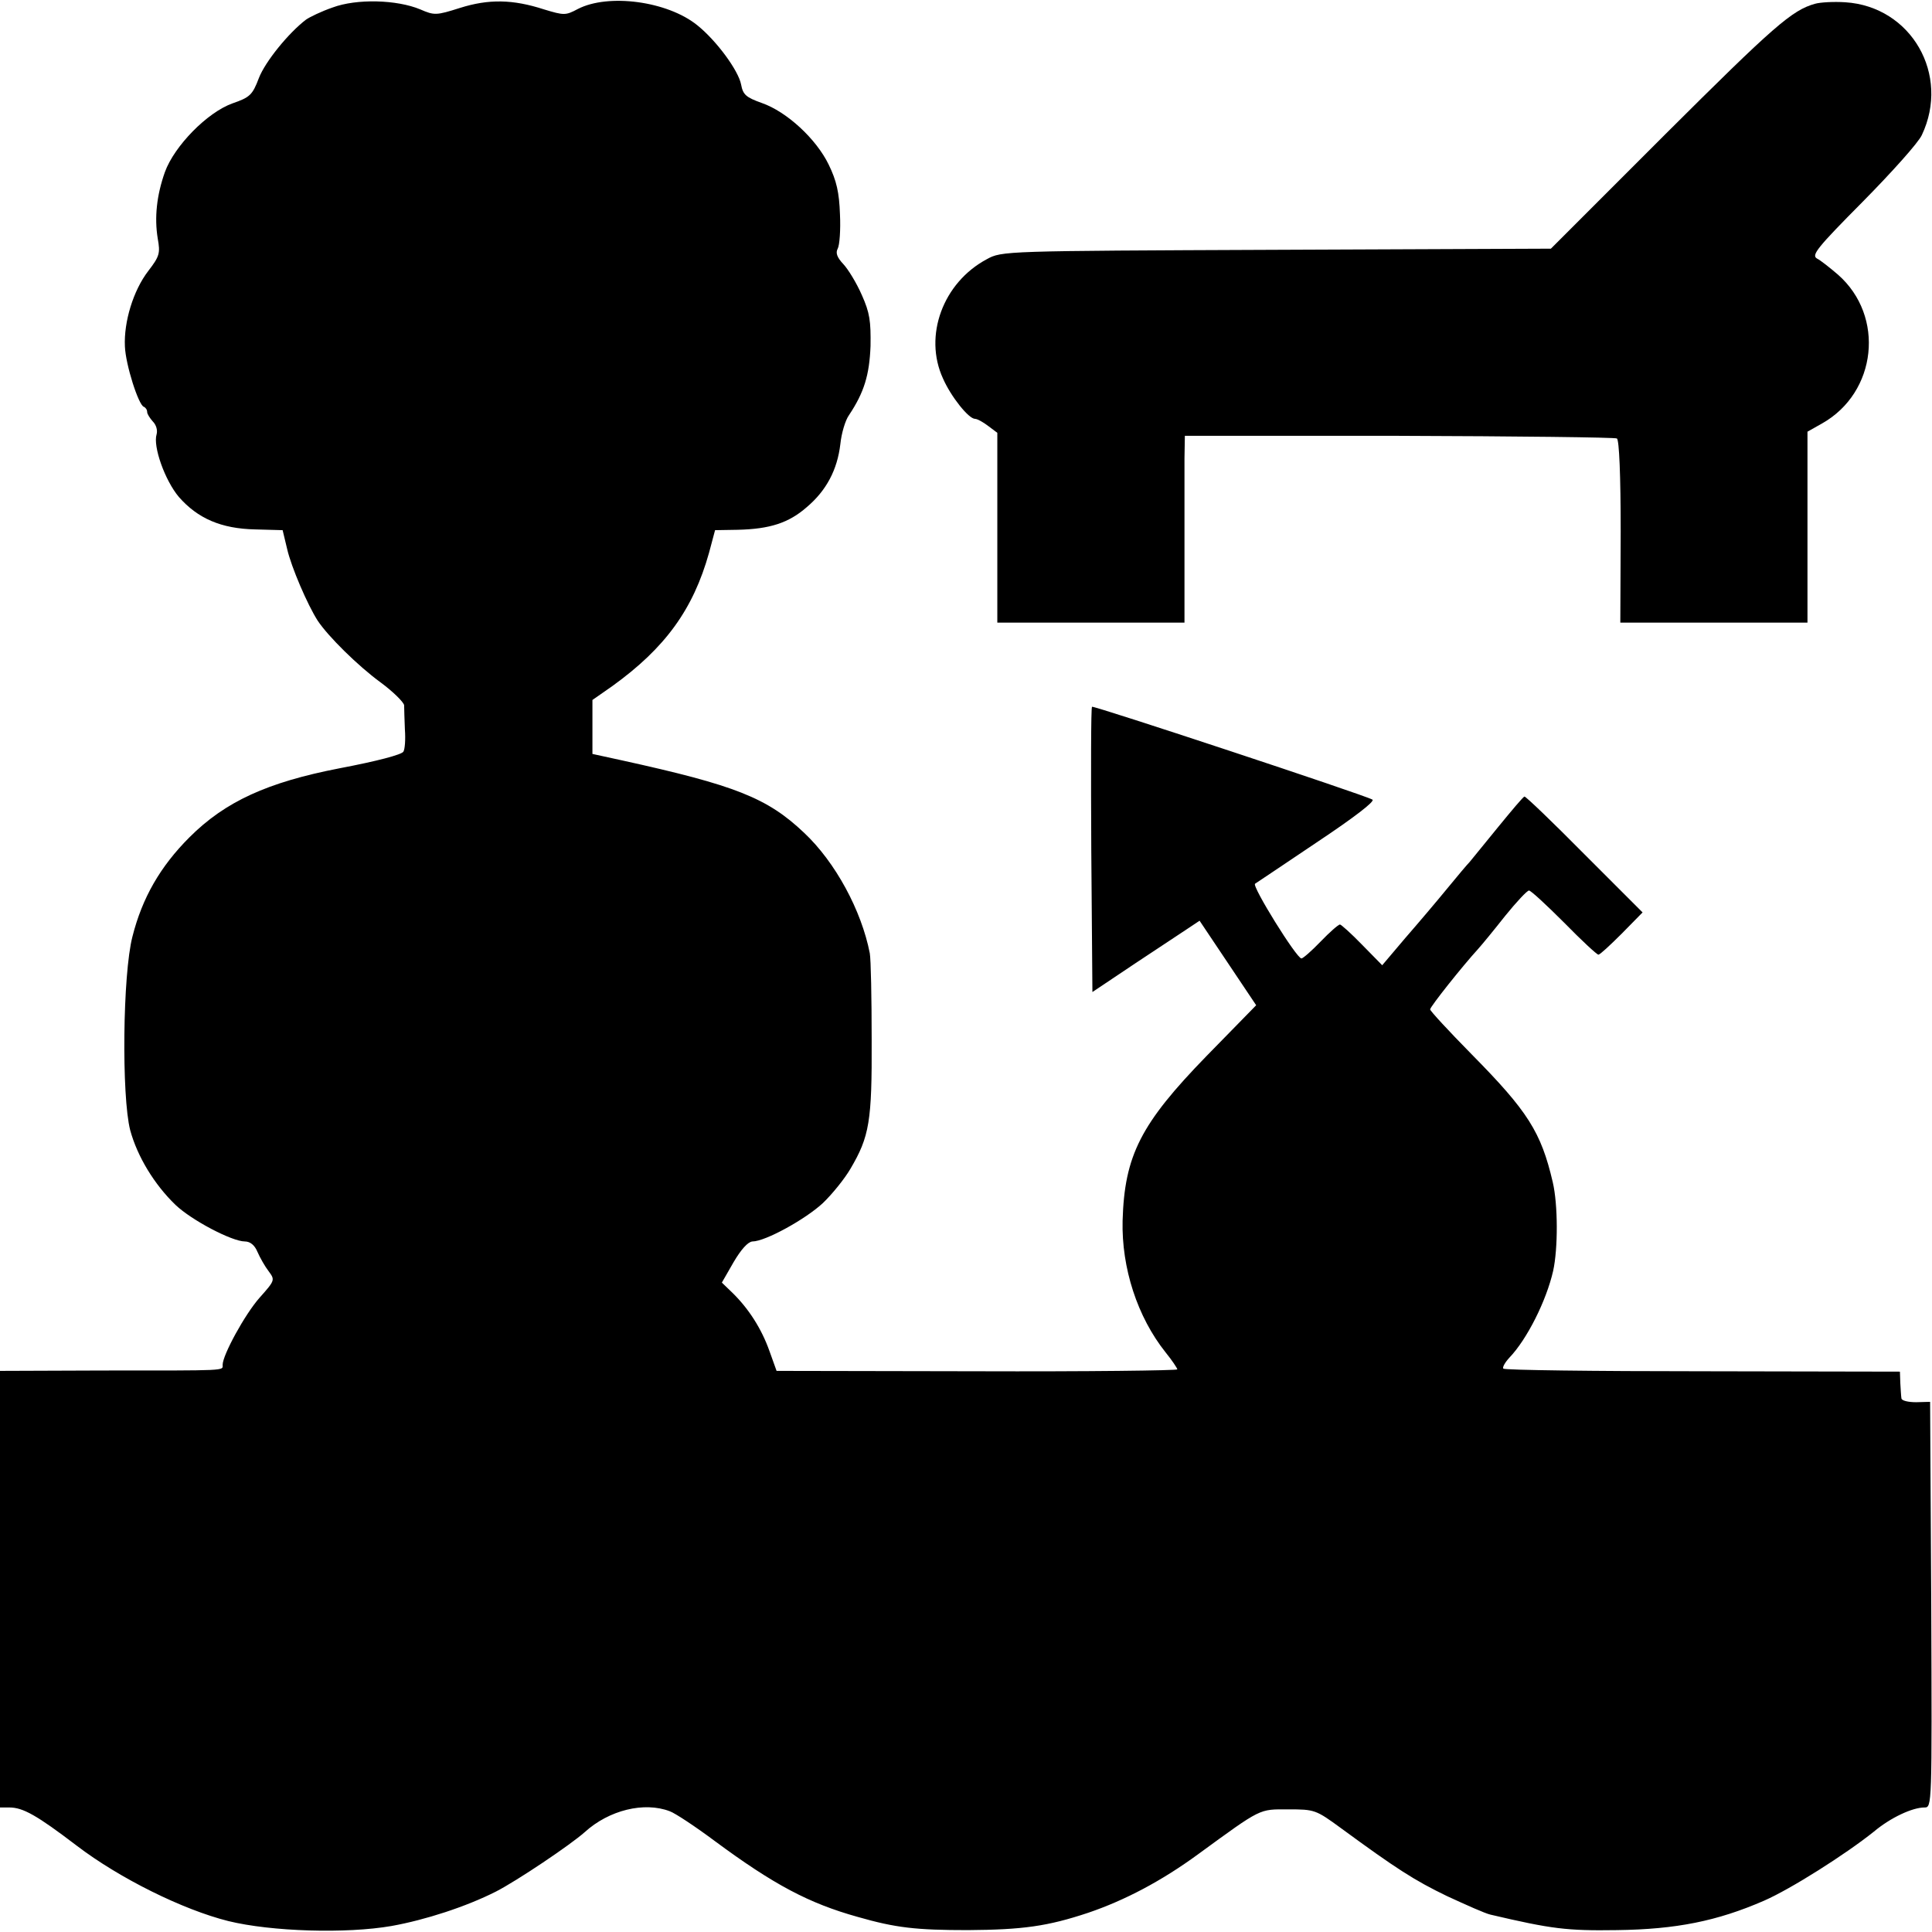 <?xml version="1.0" standalone="no"?>
<!DOCTYPE svg PUBLIC "-//W3C//DTD SVG 20010904//EN"
 "http://www.w3.org/TR/2001/REC-SVG-20010904/DTD/svg10.dtd">
<svg version="1.0" xmlns="http://www.w3.org/2000/svg"
 width="512pt" height="512pt" viewBox="0 0 512 512"
 preserveAspectRatio="xMidYMid meet">
<g transform="translate(0,512) scale(0.1,-0.1)"
fill="#000000" stroke="none">
<path d="M881 5100 c-29 -10 -60 -25 -70 -32 -46 -35 -108 -111 -125 -155 -17
-45 -24 -51 -70 -67 -67 -24 -154 -113 -179 -182 -22 -62 -28 -121 -19 -176 7
-39 5 -47 -25 -86 -40 -52 -65 -135 -62 -200 2 -49 36 -155 50 -160 5 -2 9 -8
9 -14 0 -5 7 -16 15 -25 9 -9 13 -23 10 -34 -10 -32 22 -122 59 -166 50 -57
112 -84 202 -86 l73 -2 12 -50 c11 -48 54 -148 81 -190 28 -42 106 -119 166
-163 34 -25 62 -53 63 -61 0 -9 1 -38 2 -64 2 -27 0 -53 -4 -59 -5 -8 -69 -25
-169 -44 -191 -37 -303 -88 -398 -183 -77 -77 -125 -160 -151 -263 -26 -100
-29 -423 -6 -513 19 -70 64 -144 120 -198 43 -41 150 -97 184 -97 14 0 26 -10
33 -27 7 -16 20 -39 30 -52 17 -23 17 -24 -24 -70 -39 -44 -98 -152 -98 -178
0 -16 17 -15 -317 -15 l-273 -1 0 -579 0 -578 25 0 c36 0 73 -21 178 -101 114
-87 282 -170 402 -200 114 -28 313 -34 433 -13 89 16 197 51 276 91 55 28 198
124 236 158 64 58 157 81 225 55 14 -5 67 -40 118 -78 158 -117 251 -166 380
-202 101 -29 155 -35 292 -35 145 1 211 10 319 46 97 33 194 84 291 155 170
124 161 119 239 119 70 0 73 -1 140 -50 146 -107 194 -138 281 -180 50 -23
101 -46 115 -49 162 -38 202 -43 335 -41 157 2 266 24 390 78 71 31 216 123
291 183 44 37 102 64 134 64 20 0 20 2 18 537 l-3 538 -37 -1 c-21 0 -38 4
-39 10 -1 6 -2 25 -3 41 l-1 30 -522 1 c-288 0 -525 3 -529 7 -3 3 4 16 16 29
47 49 98 151 116 230 13 59 13 175 -1 235 -31 133 -66 188 -215 339 -61 62
-110 115 -110 119 0 7 85 114 127 160 10 11 42 50 72 88 30 37 58 67 63 67 5
0 46 -38 93 -85 46 -47 87 -85 91 -85 4 0 31 25 62 56 l55 56 -154 154 c-84
85 -156 154 -159 153 -3 0 -34 -37 -70 -81 -36 -44 -70 -86 -75 -92 -6 -6 -33
-38 -60 -71 -27 -33 -77 -92 -111 -131 l-61 -72 -53 54 c-29 30 -56 54 -59 54
-4 0 -27 -20 -51 -45 -24 -25 -47 -45 -51 -45 -13 0 -132 192 -123 198 6 4 81
54 167 112 96 64 152 107 144 111 -23 13 -740 250 -743 246 -3 -2 -3 -173 -2
-380 l3 -376 115 77 c64 42 128 85 142 94 l27 18 75 -112 75 -112 -132 -135
c-174 -179 -217 -263 -222 -436 -3 -125 39 -255 114 -349 17 -21 31 -42 31
-45 0 -3 -239 -6 -531 -5 l-531 1 -19 53 c-21 59 -55 112 -98 154 l-28 27 31
54 c20 34 38 54 50 55 34 0 141 59 187 102 25 24 58 65 73 91 50 85 57 125 56
342 0 110 -2 213 -5 229 -22 113 -91 241 -174 319 -98 93 -183 126 -483 192
l-78 17 0 72 0 71 53 37 c140 101 214 203 256 353 l16 60 60 1 c85 2 135 18
183 60 52 44 81 99 89 167 3 29 13 63 23 77 40 60 54 106 57 183 1 66 -2 88
-23 135 -14 32 -36 68 -49 82 -17 18 -21 30 -15 41 5 9 8 50 6 91 -2 58 -9 89
-30 132 -33 68 -111 140 -177 163 -42 15 -50 22 -55 49 -7 37 -65 116 -116
157 -79 64 -236 85 -317 43 -32 -17 -36 -17 -89 -1 -83 27 -147 28 -223 4 -63
-20 -68 -20 -105 -4 -62 26 -169 29 -233 5z"/>
<path d="M4810 5110 c-61 -17 -109 -59 -396 -345 l-304 -304 -728 -3 c-723 -3
-727 -3 -767 -25 -116 -62 -168 -203 -116 -316 21 -48 68 -107 85 -107 6 0 22
-9 35 -19 l24 -18 0 -252 0 -251 248 0 248 0 0 188 c0 103 0 214 0 247 l1 60
567 0 c313 -1 573 -4 578 -7 6 -4 10 -97 10 -247 l-1 -241 248 0 248 0 0 253
0 253 39 22 c145 82 167 284 42 394 -21 18 -46 38 -56 43 -15 9 0 28 122 151
76 77 147 156 156 176 76 160 -28 341 -203 352 -30 2 -66 0 -80 -4z"/>
</g>
</svg>

